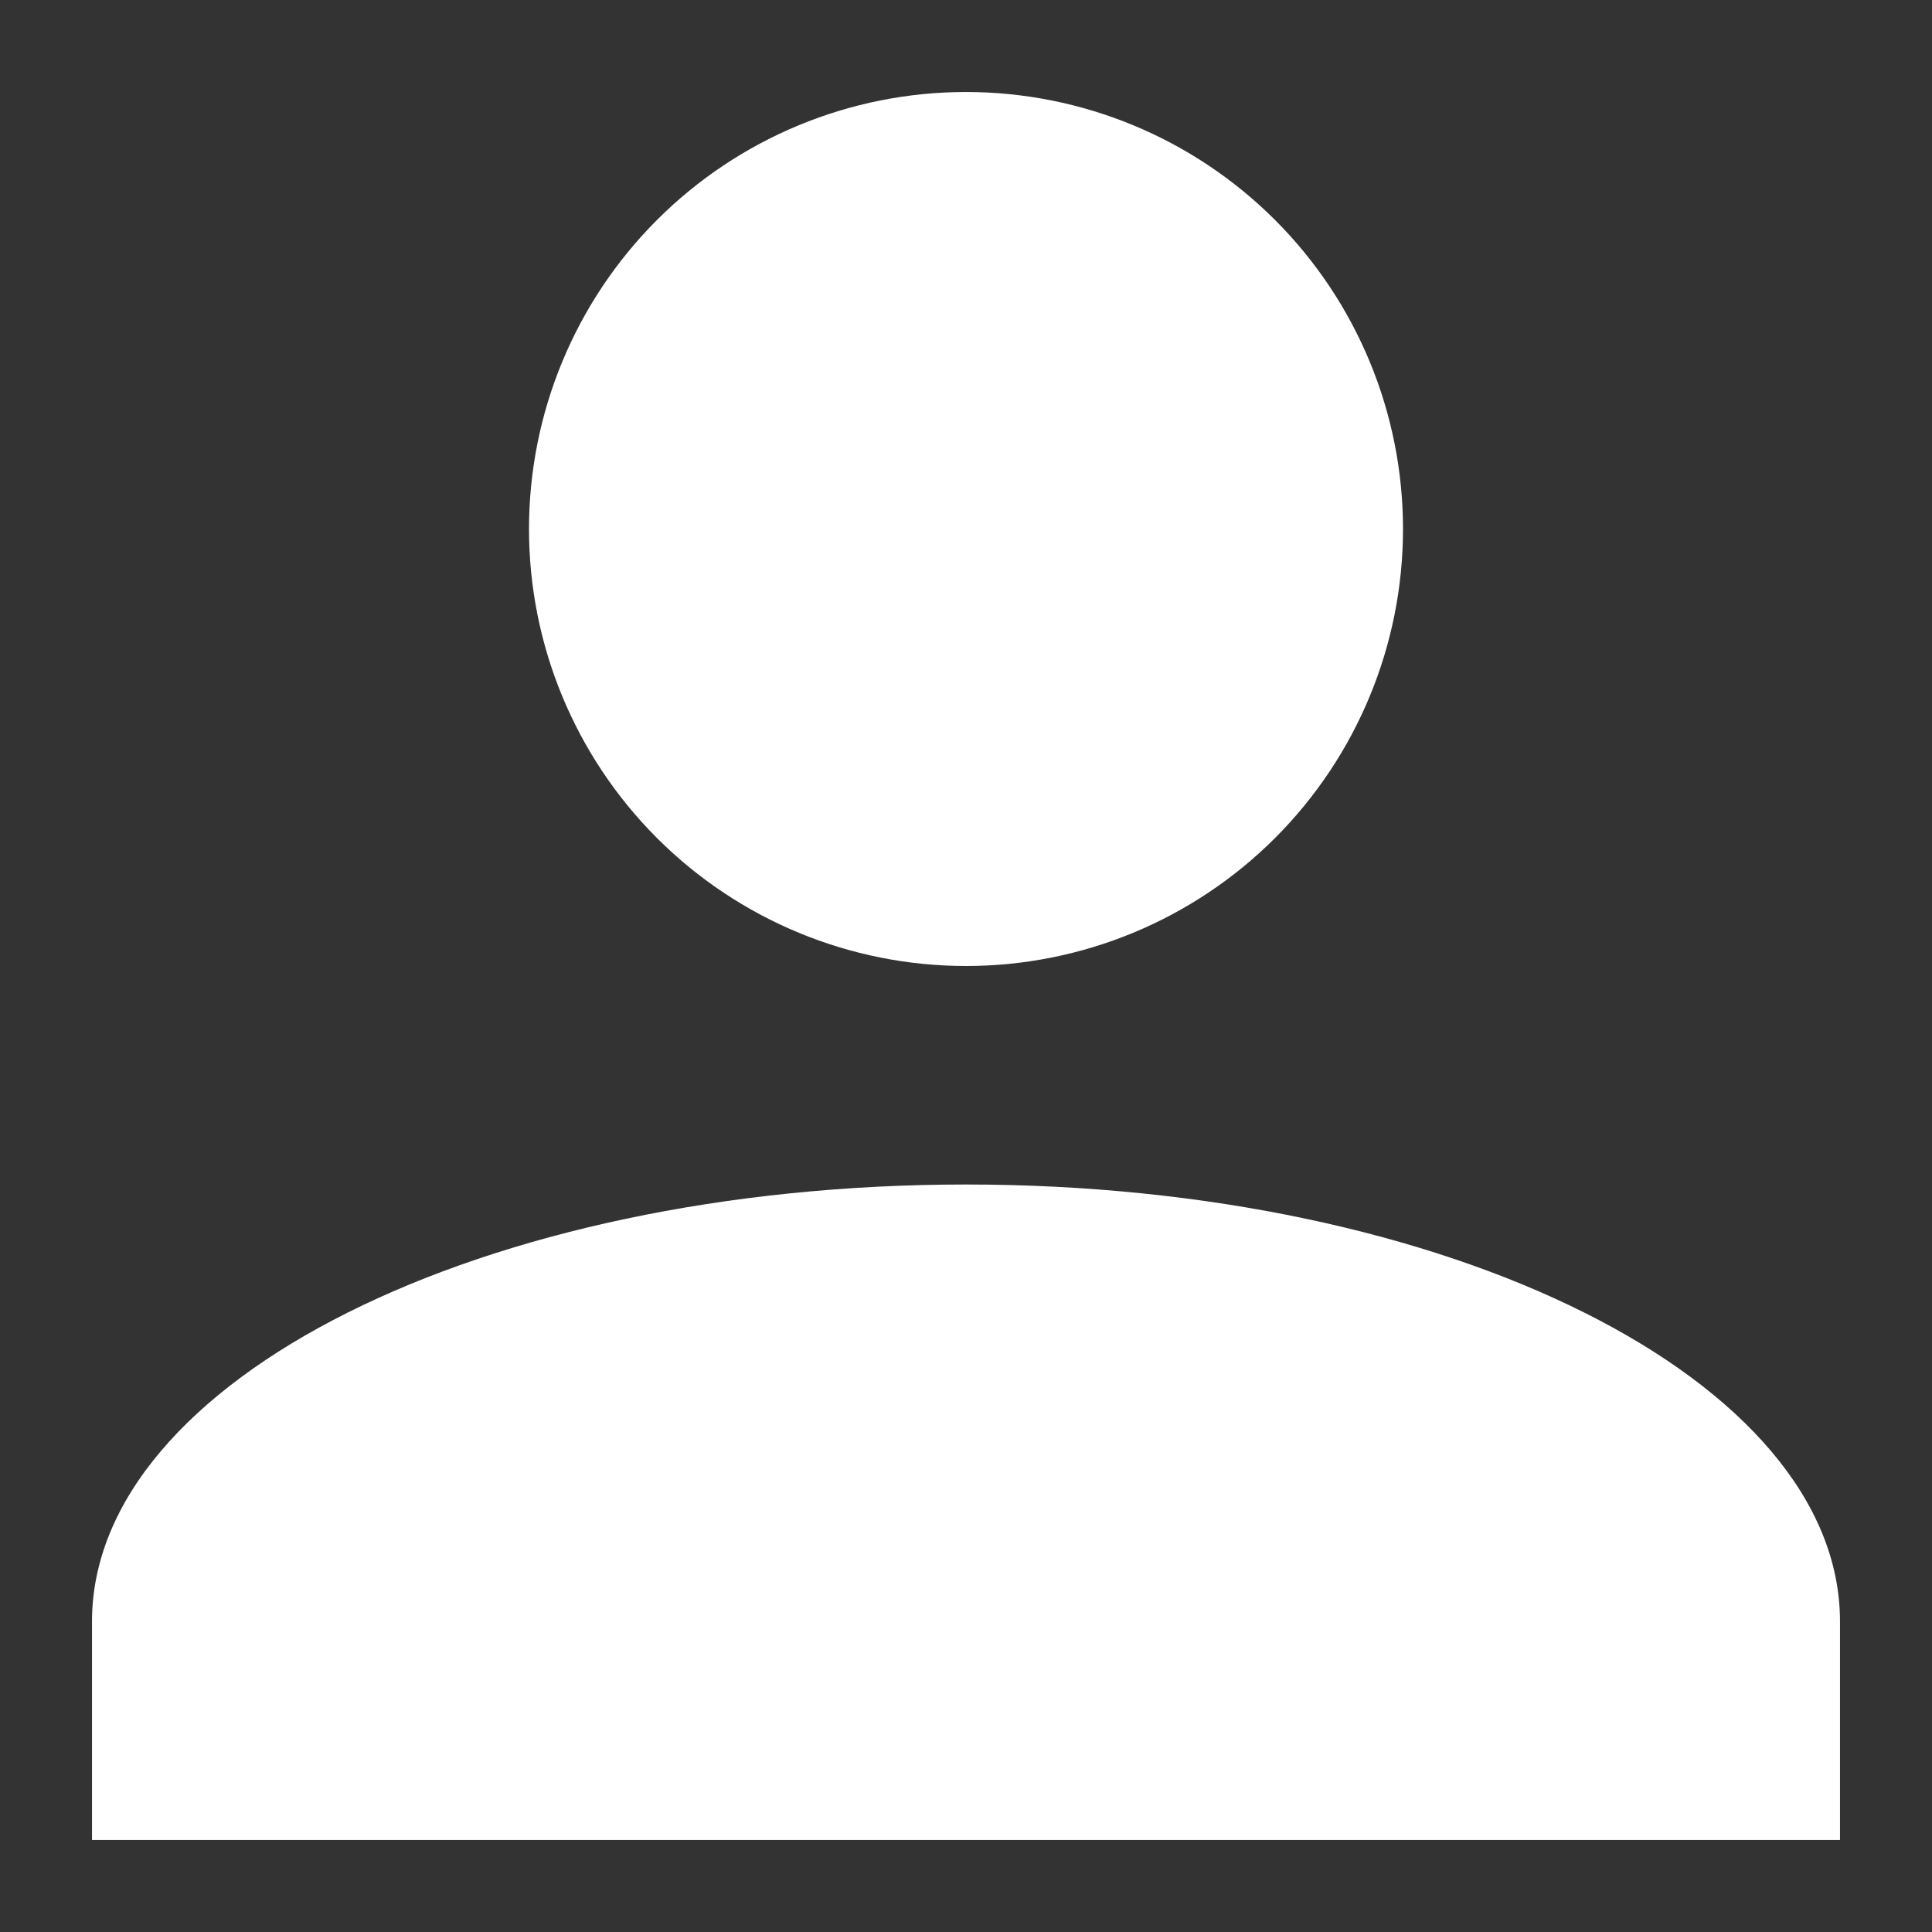 <svg width="21" height="21" viewBox="0 0 21 21" fill="none" xmlns="http://www.w3.org/2000/svg">
<rect x="0" y="0" width="21" height="21" fill="#333333" stroke="none"/>
<path d="M10.5 1C11.76 1 12.968 1.5 13.859 2.391C14.75 3.282 15.25 4.49 15.25 5.75C15.25 7.01 14.75 8.218 13.859 9.109C12.968 10 11.76 10.5 10.5 10.5C9.24 10.5 8.032 10 7.141 9.109C6.25 8.218 5.75 7.01 5.75 5.75C5.75 4.49 6.25 3.282 7.141 2.391C8.032 1.5 9.24 1 10.5 1ZM10.5 12.875C15.749 12.875 20 15.001 20 17.625V20H1V17.625C1 15.001 5.251 12.875 10.5 12.875Z" fill="white"/>
</svg>